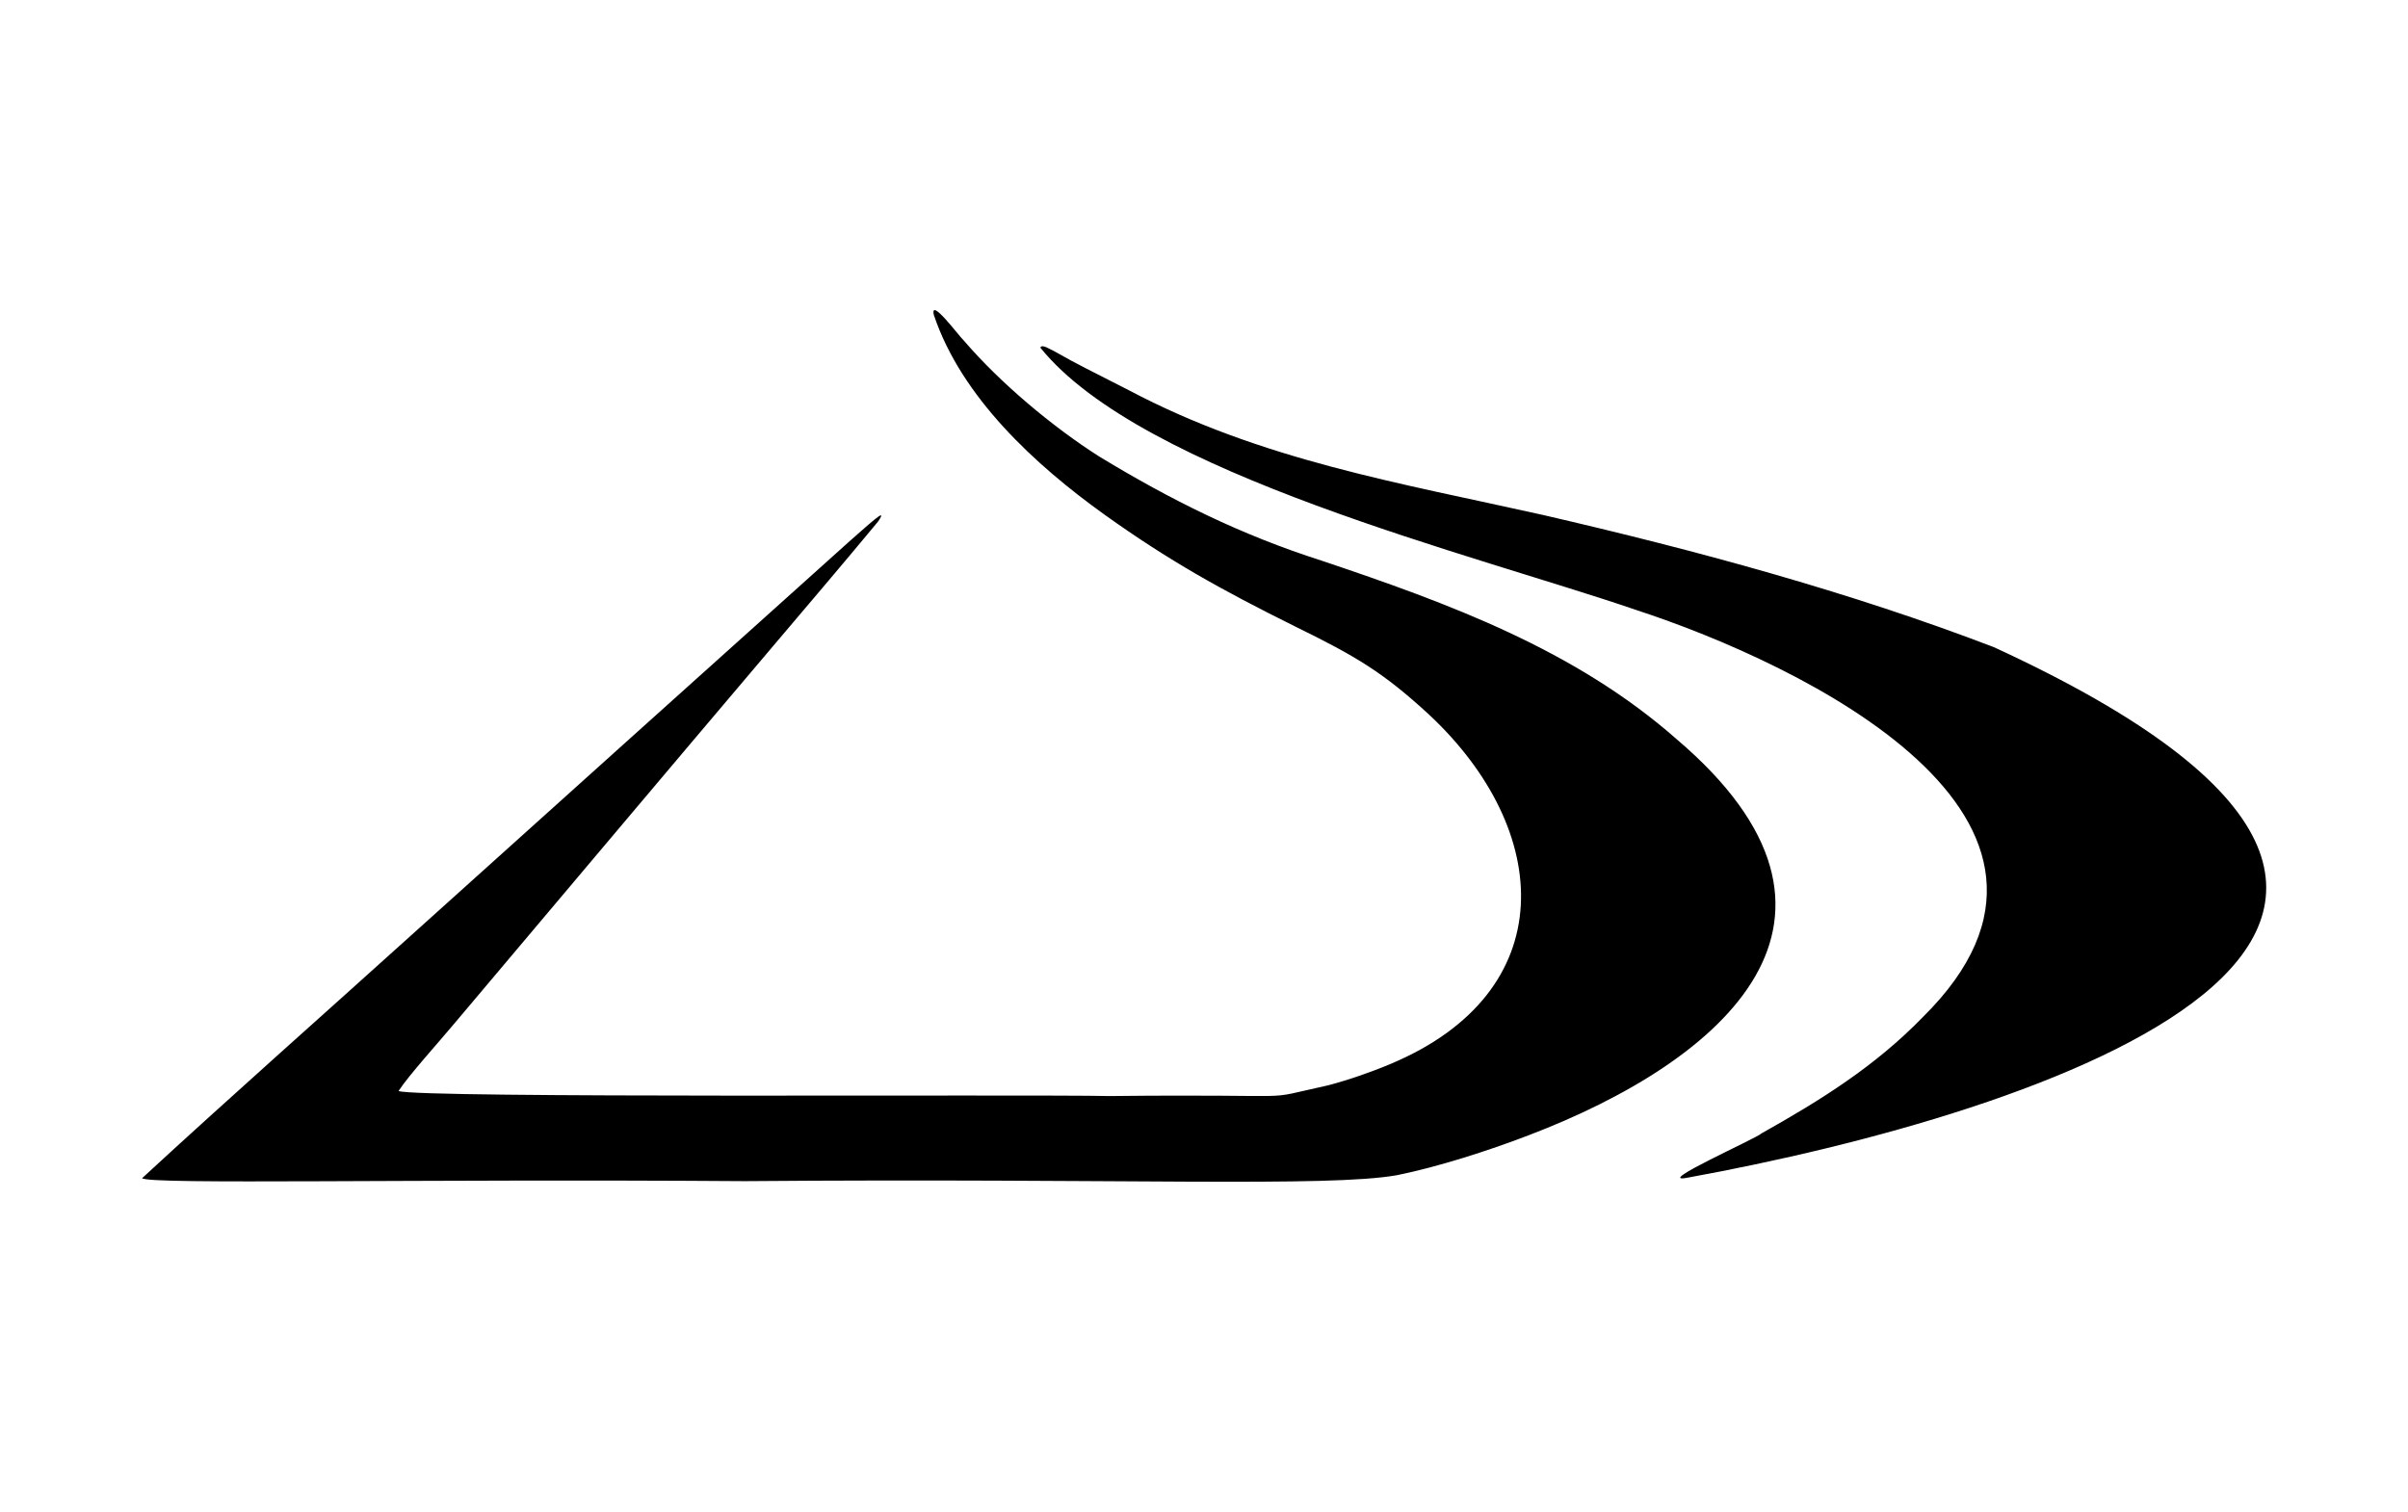 <svg enable-background="new 0 0 1720.2 1080" viewBox="0 0 1720.2 1080" xmlns="http://www.w3.org/2000/svg"><path d="m532.4 843.9c-238.2-1.7-425.2 2.6-430.9-2.1 60-55.4 131.4-118.6 192.3-173.6 103.7-93.3 208-187.2 312.3-280.8 12.7-11 29.7-27.1 21.1-14.7-24.9 30.1-52.4 62.3-78.9 93.6-74.3 87.6-148.7 176.1-222.9 264-12.2 14.7-32.9 37.3-40.7 49.2 14.1 5.3 450.7 2.3 507.8 3.6 148.3-1.6 102.9 4 156.4-7.7 14.4-3.8 30.4-9.3 44.6-15.3 122.4-51.4 116.2-166.6 27.3-249.6-32.5-29.9-51.7-41.4-95.4-62.8-53.4-26.5-90.3-47.1-136.1-79.8-49.7-35.6-102.5-84.1-122.2-142.9-2.9-13.2 18.5 15.8 21.5 18.4 25.8 30.1 63.2 61.5 96.7 82.8 50.7 30.8 100.9 55.9 158.9 74.4 91.1 30.6 181.1 63.7 253.5 127.5 150.2 127.8 35.1 229.4-105.9 283.1-29.2 11.2-64.3 22.4-93.6 28.4-49.7 8.9-195.9 2.1-465.8 4.3zm672.7-2.4c-24 4.5 49.9-28.2 53.4-31.8 42.6-23.9 81.1-48 115.1-83 143.7-141.9-86.6-252.3-204.8-290.9-114.4-39.3-352.9-97.2-425.6-187.4.9-2.9 7 1.2 10.4 2.8 16.1 9.2 25.7 13.7 52.8 27.6 94.5 50 193.4 66.2 296.2 89.2 108.2 25 218.3 54.7 321.8 94.4 438.9 202 32.9 333.3-219.3 379.1z"/></svg>